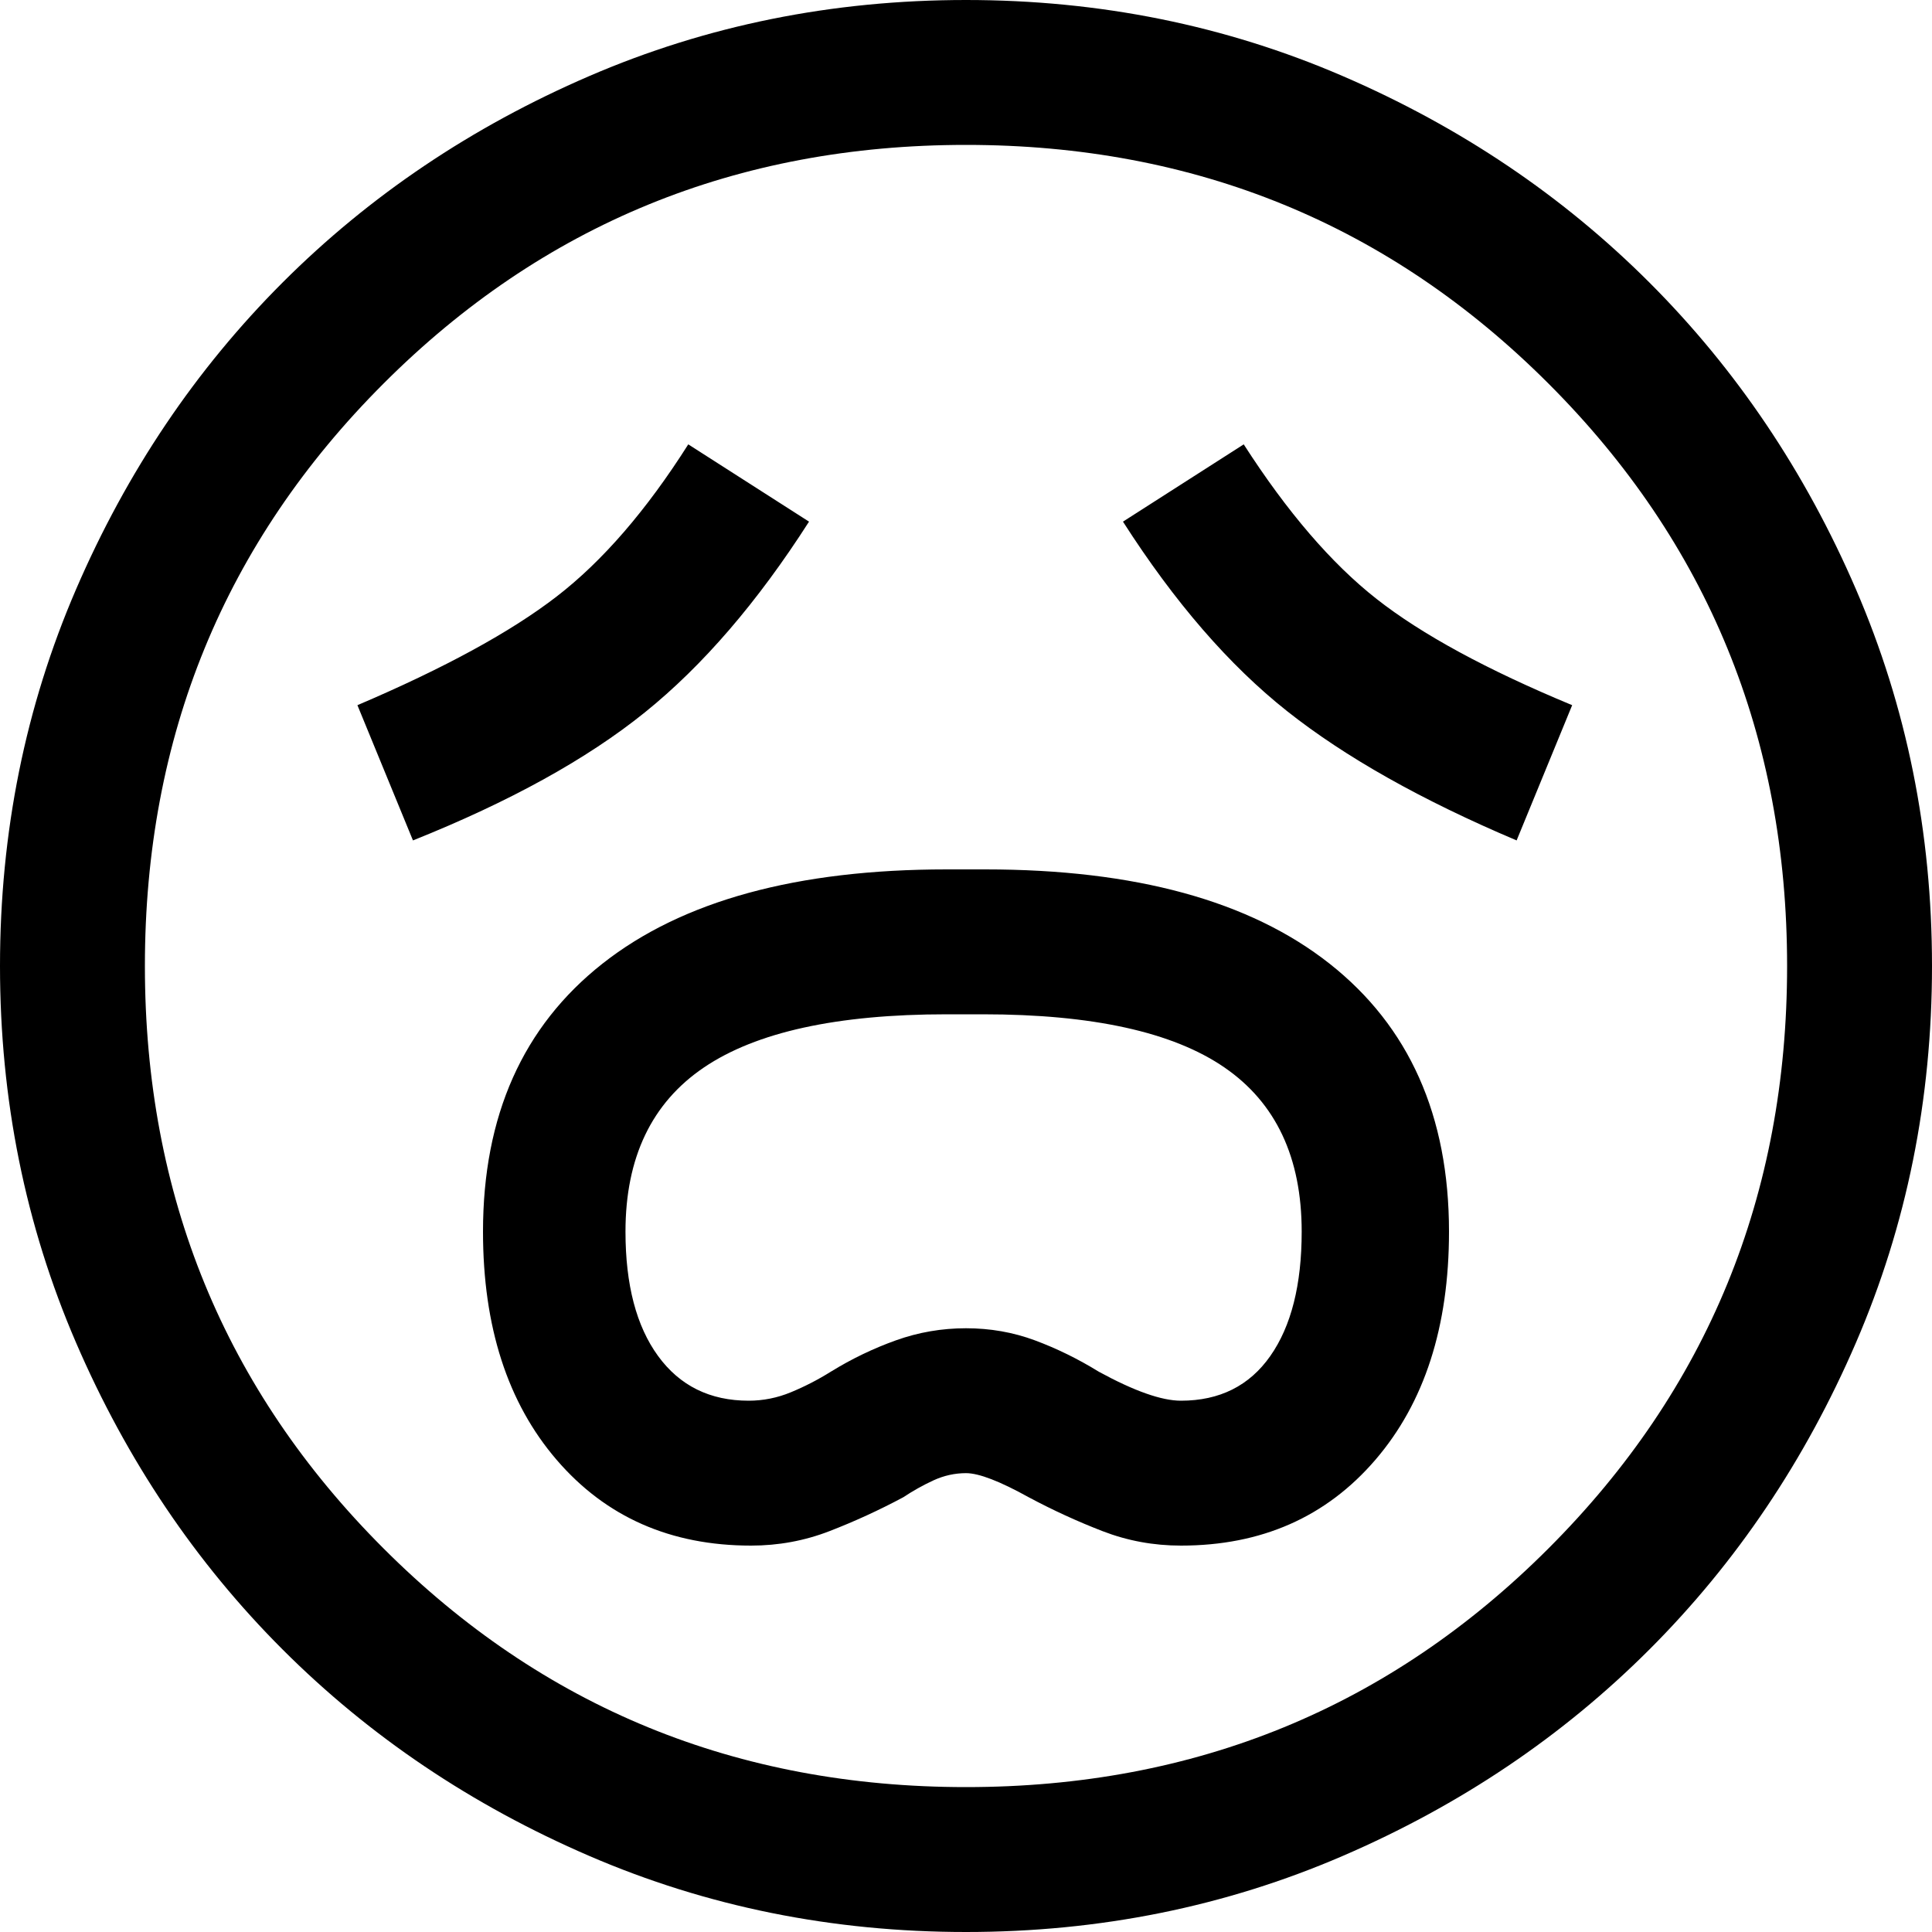<svg viewBox="0 0 40 40" xmlns="http://www.w3.org/2000/svg">
<path d="M15.55 32C16.117 32 16.658 31.9 17.175 31.7C17.692 31.5 18.2 31.267 18.7 31C18.9 30.867 19.108 30.75 19.325 30.65C19.542 30.55 19.767 30.5 20 30.5C20.267 30.5 20.7 30.667 21.3 31C21.8 31.267 22.308 31.5 22.825 31.7C23.342 31.9 23.883 32 24.45 32C26.117 32 27.458 31.408 28.475 30.225C29.492 29.042 30 27.467 30 25.5C30 23.1 29.175 21.25 27.525 19.95C25.875 18.65 23.5 18 20.4 18H19.6C16.5 18 14.125 18.65 12.475 19.95C10.825 21.25 10 23.1 10 25.5C10 27.467 10.508 29.042 11.525 30.225C12.542 31.408 13.883 32 15.55 32ZM15.5 29C14.7 29 14.075 28.692 13.625 28.075C13.175 27.458 12.95 26.6 12.95 25.5C12.95 23.967 13.492 22.833 14.575 22.1C15.658 21.367 17.333 21 19.6 21H20.35C22.617 21 24.283 21.367 25.35 22.1C26.417 22.833 26.95 23.967 26.95 25.5C26.95 26.6 26.733 27.458 26.3 28.075C25.867 28.692 25.25 29 24.45 29C24.05 29 23.483 28.8 22.75 28.4C22.317 28.133 21.875 27.917 21.425 27.75C20.975 27.583 20.5 27.5 20 27.5C19.5 27.5 19.017 27.583 18.55 27.75C18.083 27.917 17.633 28.133 17.2 28.4C16.933 28.567 16.658 28.708 16.375 28.825C16.092 28.942 15.8 29 15.5 29ZM8.55 17.4C10.55 16.6 12.15 15.717 13.35 14.75C14.55 13.783 15.683 12.467 16.75 10.8L14.25 9.2C13.383 10.567 12.475 11.617 11.525 12.35C10.575 13.083 9.2 13.833 7.4 14.6L8.55 17.4ZM31.4 17.4L32.55 14.6C30.783 13.867 29.433 13.133 28.5 12.4C27.567 11.667 26.65 10.6 25.75 9.2L23.25 10.8C24.317 12.467 25.45 13.775 26.65 14.725C27.85 15.675 29.433 16.567 31.4 17.4ZM20 40C17.233 40 14.633 39.475 12.2 38.425C9.767 37.375 7.65 35.95 5.85 34.15C4.05 32.35 2.625 30.233 1.575 27.8C0.525 25.367 0 22.767 0 20C0 17.233 0.525 14.633 1.575 12.2C2.625 9.767 4.05 7.65 5.85 5.85C7.65 4.05 9.767 2.625 12.2 1.575C14.633 0.525 17.233 0 20 0C22.767 0 25.367 0.525 27.8 1.575C30.233 2.625 32.35 4.05 34.15 5.85C35.95 7.65 37.375 9.767 38.425 12.2C39.475 14.633 40 17.233 40 20C40 22.767 39.475 25.367 38.425 27.8C37.375 30.233 35.95 32.35 34.15 34.15C32.35 35.95 30.233 37.375 27.8 38.425C25.367 39.475 22.767 40 20 40ZM20 37C24.746 37 28.766 35.353 32.059 32.059C35.353 28.766 37 24.746 37 20C37 15.254 35.353 11.234 32.059 7.941C28.766 4.647 24.746 3 20 3C15.254 3 11.234 4.647 7.941 7.941C4.647 11.234 3 15.254 3 20C3 24.746 4.647 28.766 7.941 32.059C11.234 35.353 15.254 37 20 37Z" />
</svg>
